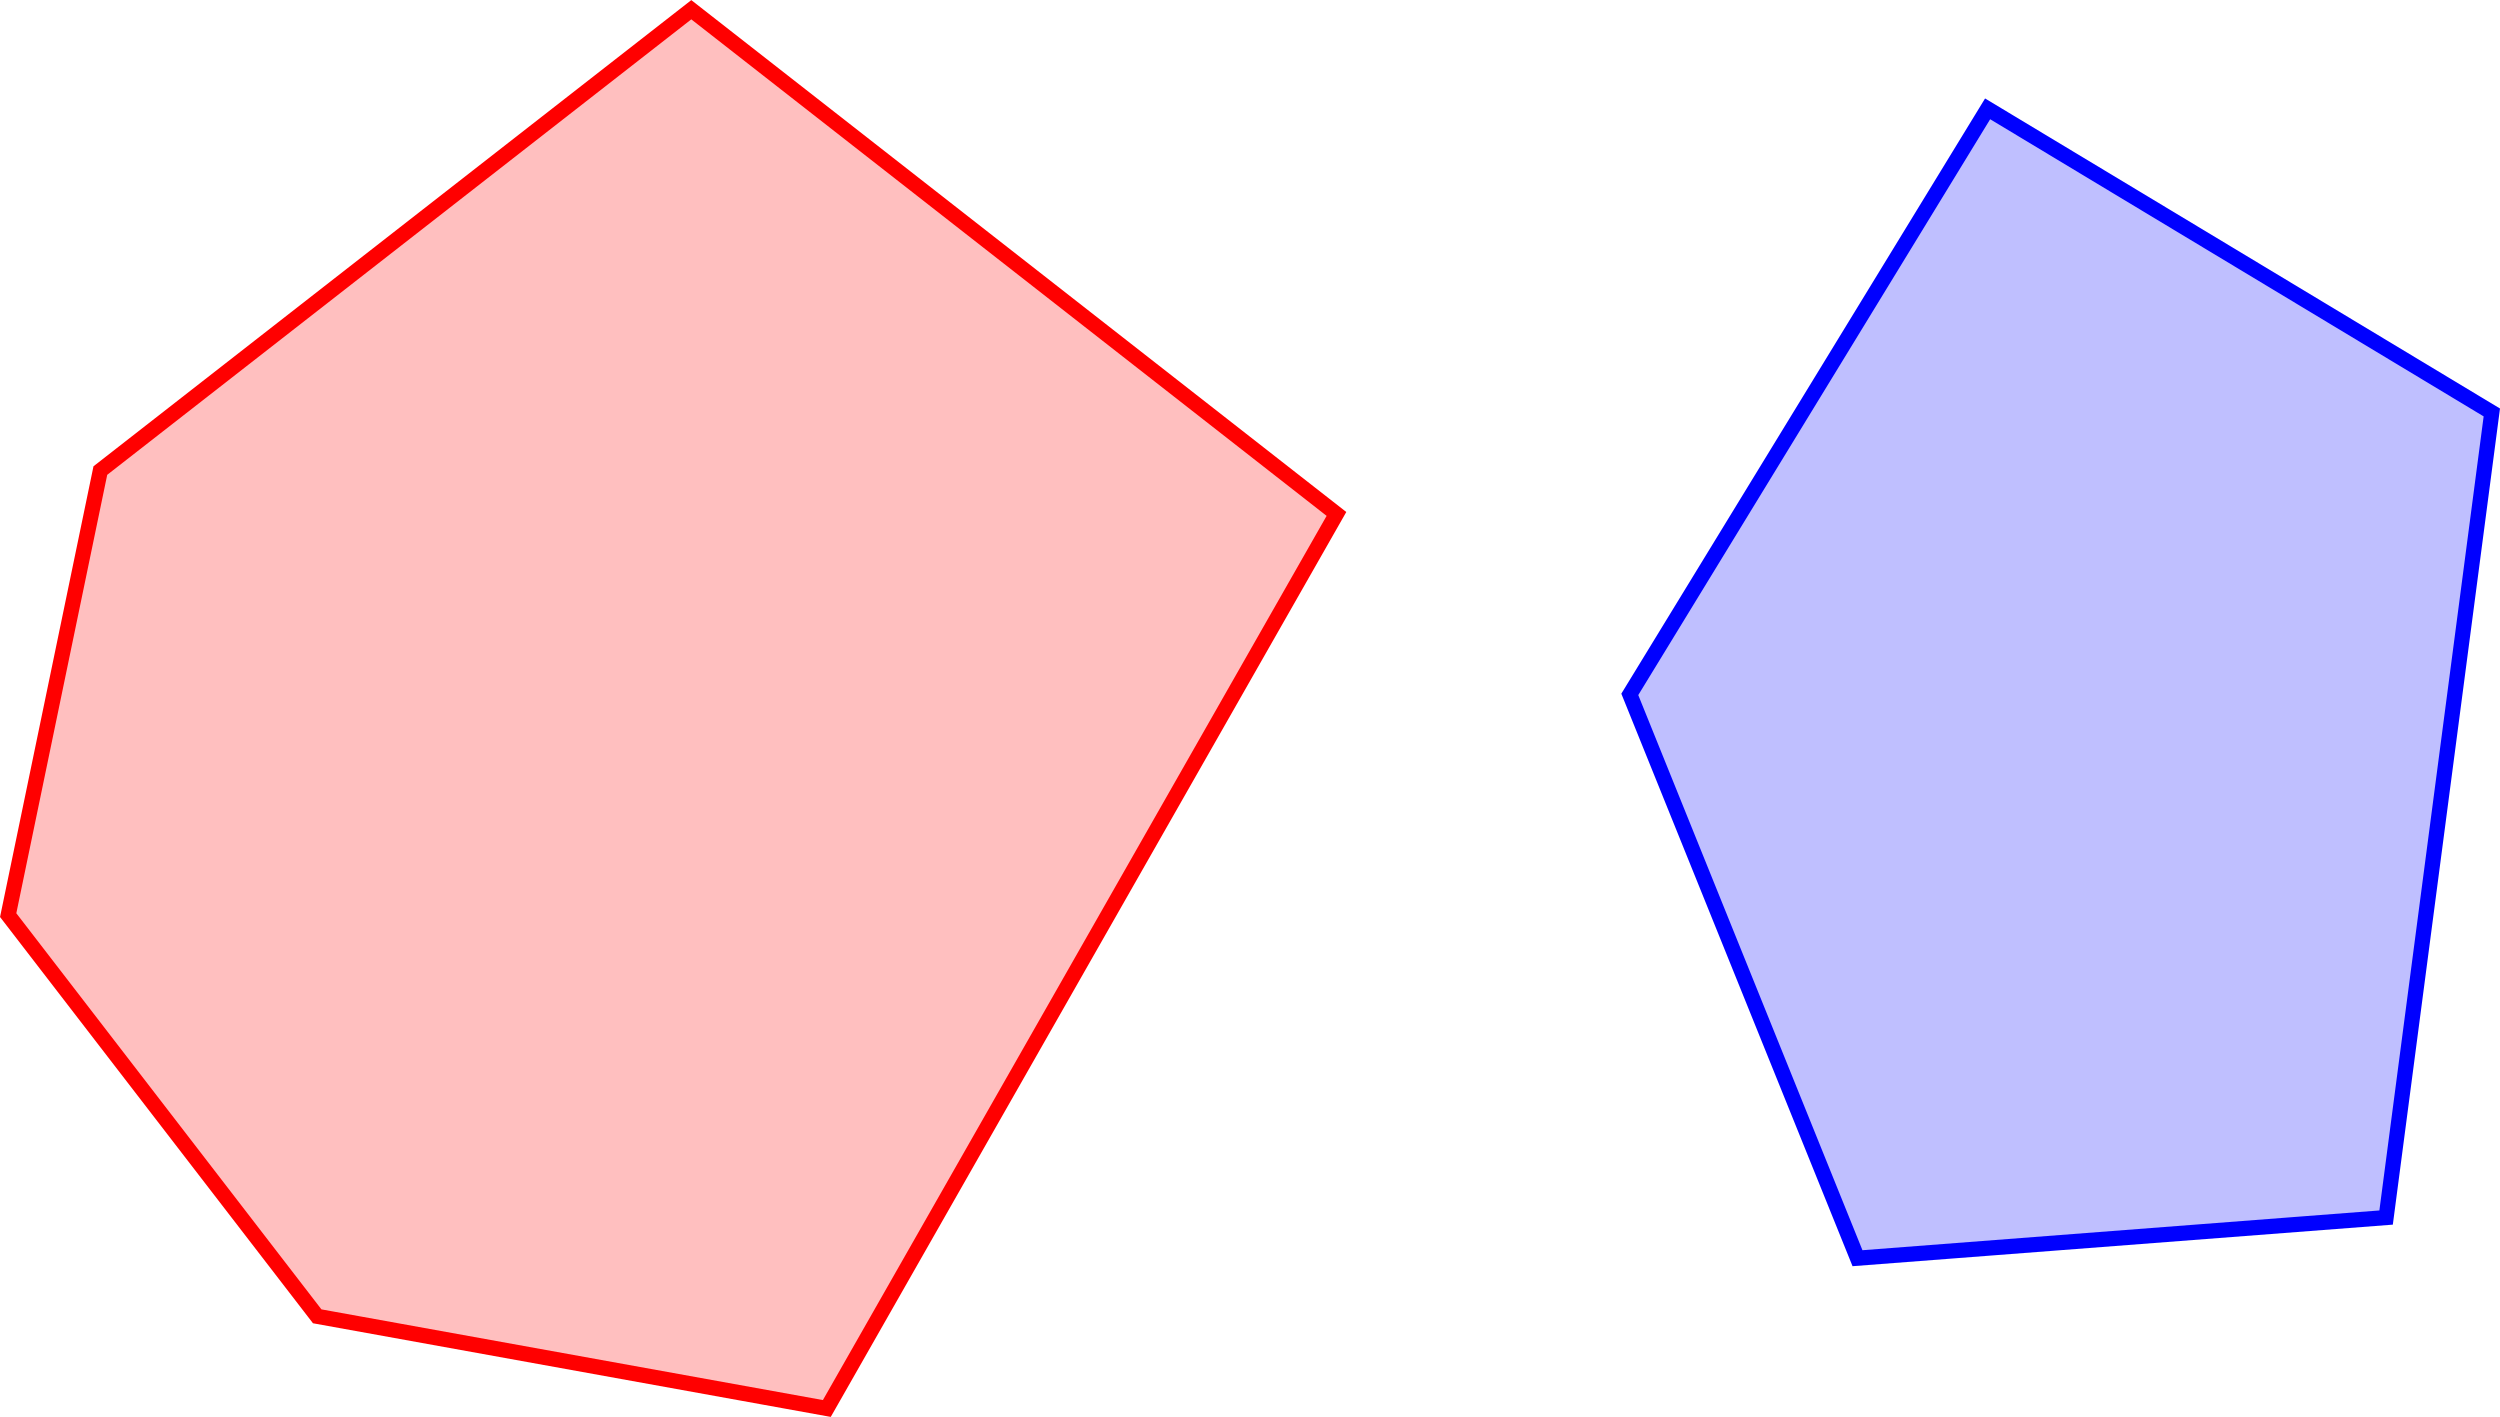 <?xml version="1.0" encoding="UTF-8" standalone="no"?>
<!-- Created with Inkscape (http://www.inkscape.org/) -->

<svg
   xmlns:dc="http://purl.org/dc/elements/1.1/"
   xmlns:cc="http://creativecommons.org/ns#"
   xmlns:rdf="http://www.w3.org/1999/02/22-rdf-syntax-ns#"
   xmlns:svg="http://www.w3.org/2000/svg"
   xmlns="http://www.w3.org/2000/svg"
   xmlns:sodipodi="http://sodipodi.sourceforge.net/DTD/sodipodi-0.dtd"
   xmlns:inkscape="http://www.inkscape.org/namespaces/inkscape"
   width="329.375"
   height="186.688"
   id="svg3105"
   version="1.1"
   inkscape:version="0.48.2 r9819"
   sodipodi:docname="New document 6">
  <defs
     id="defs3107" />
  <sodipodi:namedview
     id="base"
     pagecolor="#ffffff"
     bordercolor="#666666"
     borderopacity="1.0"
     inkscape:pageopacity="0.0"
     inkscape:pageshadow="2"
     inkscape:zoom="0.35"
     inkscape:cx="164.6875"
     inkscape:cy="93.262817"
     inkscape:document-units="px"
     inkscape:current-layer="layer1"
     showgrid="false"
     fit-margin-top="0"
     fit-margin-left="0"
     fit-margin-right="0"
     fit-margin-bottom="0"
     inkscape:window-width="472"
     inkscape:window-height="383"
     inkscape:window-x="61"
     inkscape:window-y="24"
     inkscape:window-maximized="0" />
  <g
     inkscape:label="Layer 1"
     inkscape:groupmode="layer"
     id="layer1"
     transform="translate(-210.312,-438.938)">
    <path
       style="fill:#ff0000;fill-opacity:0.251;stroke:#ff0000;stroke-width:2;stroke-linecap:butt;stroke-linejoin:miter;stroke-miterlimit:4;stroke-opacity:1;stroke-dasharray:none"
       d="m 223.533,500.934 77.857,-60.714 85,66.429 -67.143,117.857 -67.143,-12.143 -40.714,-52.857 z"
       id="path2985"
       inkscape:connector-curvature="0"
       sodipodi:nodetypes="ccccccc" />
    <path
       style="fill:#0000ff;fill-opacity:0.251;stroke:#0000ff;stroke-width:2;stroke-linecap:butt;stroke-linejoin:miter;stroke-miterlimit:4;stroke-opacity:1;stroke-dasharray:none"
       d="m 425.038,530.422 47.143,-77.143 66.429,40 -13.929,106.071 -69.643,5.357 z"
       id="path3755"
       inkscape:connector-curvature="0"
       sodipodi:nodetypes="cccccc" />
  </g>
</svg>
